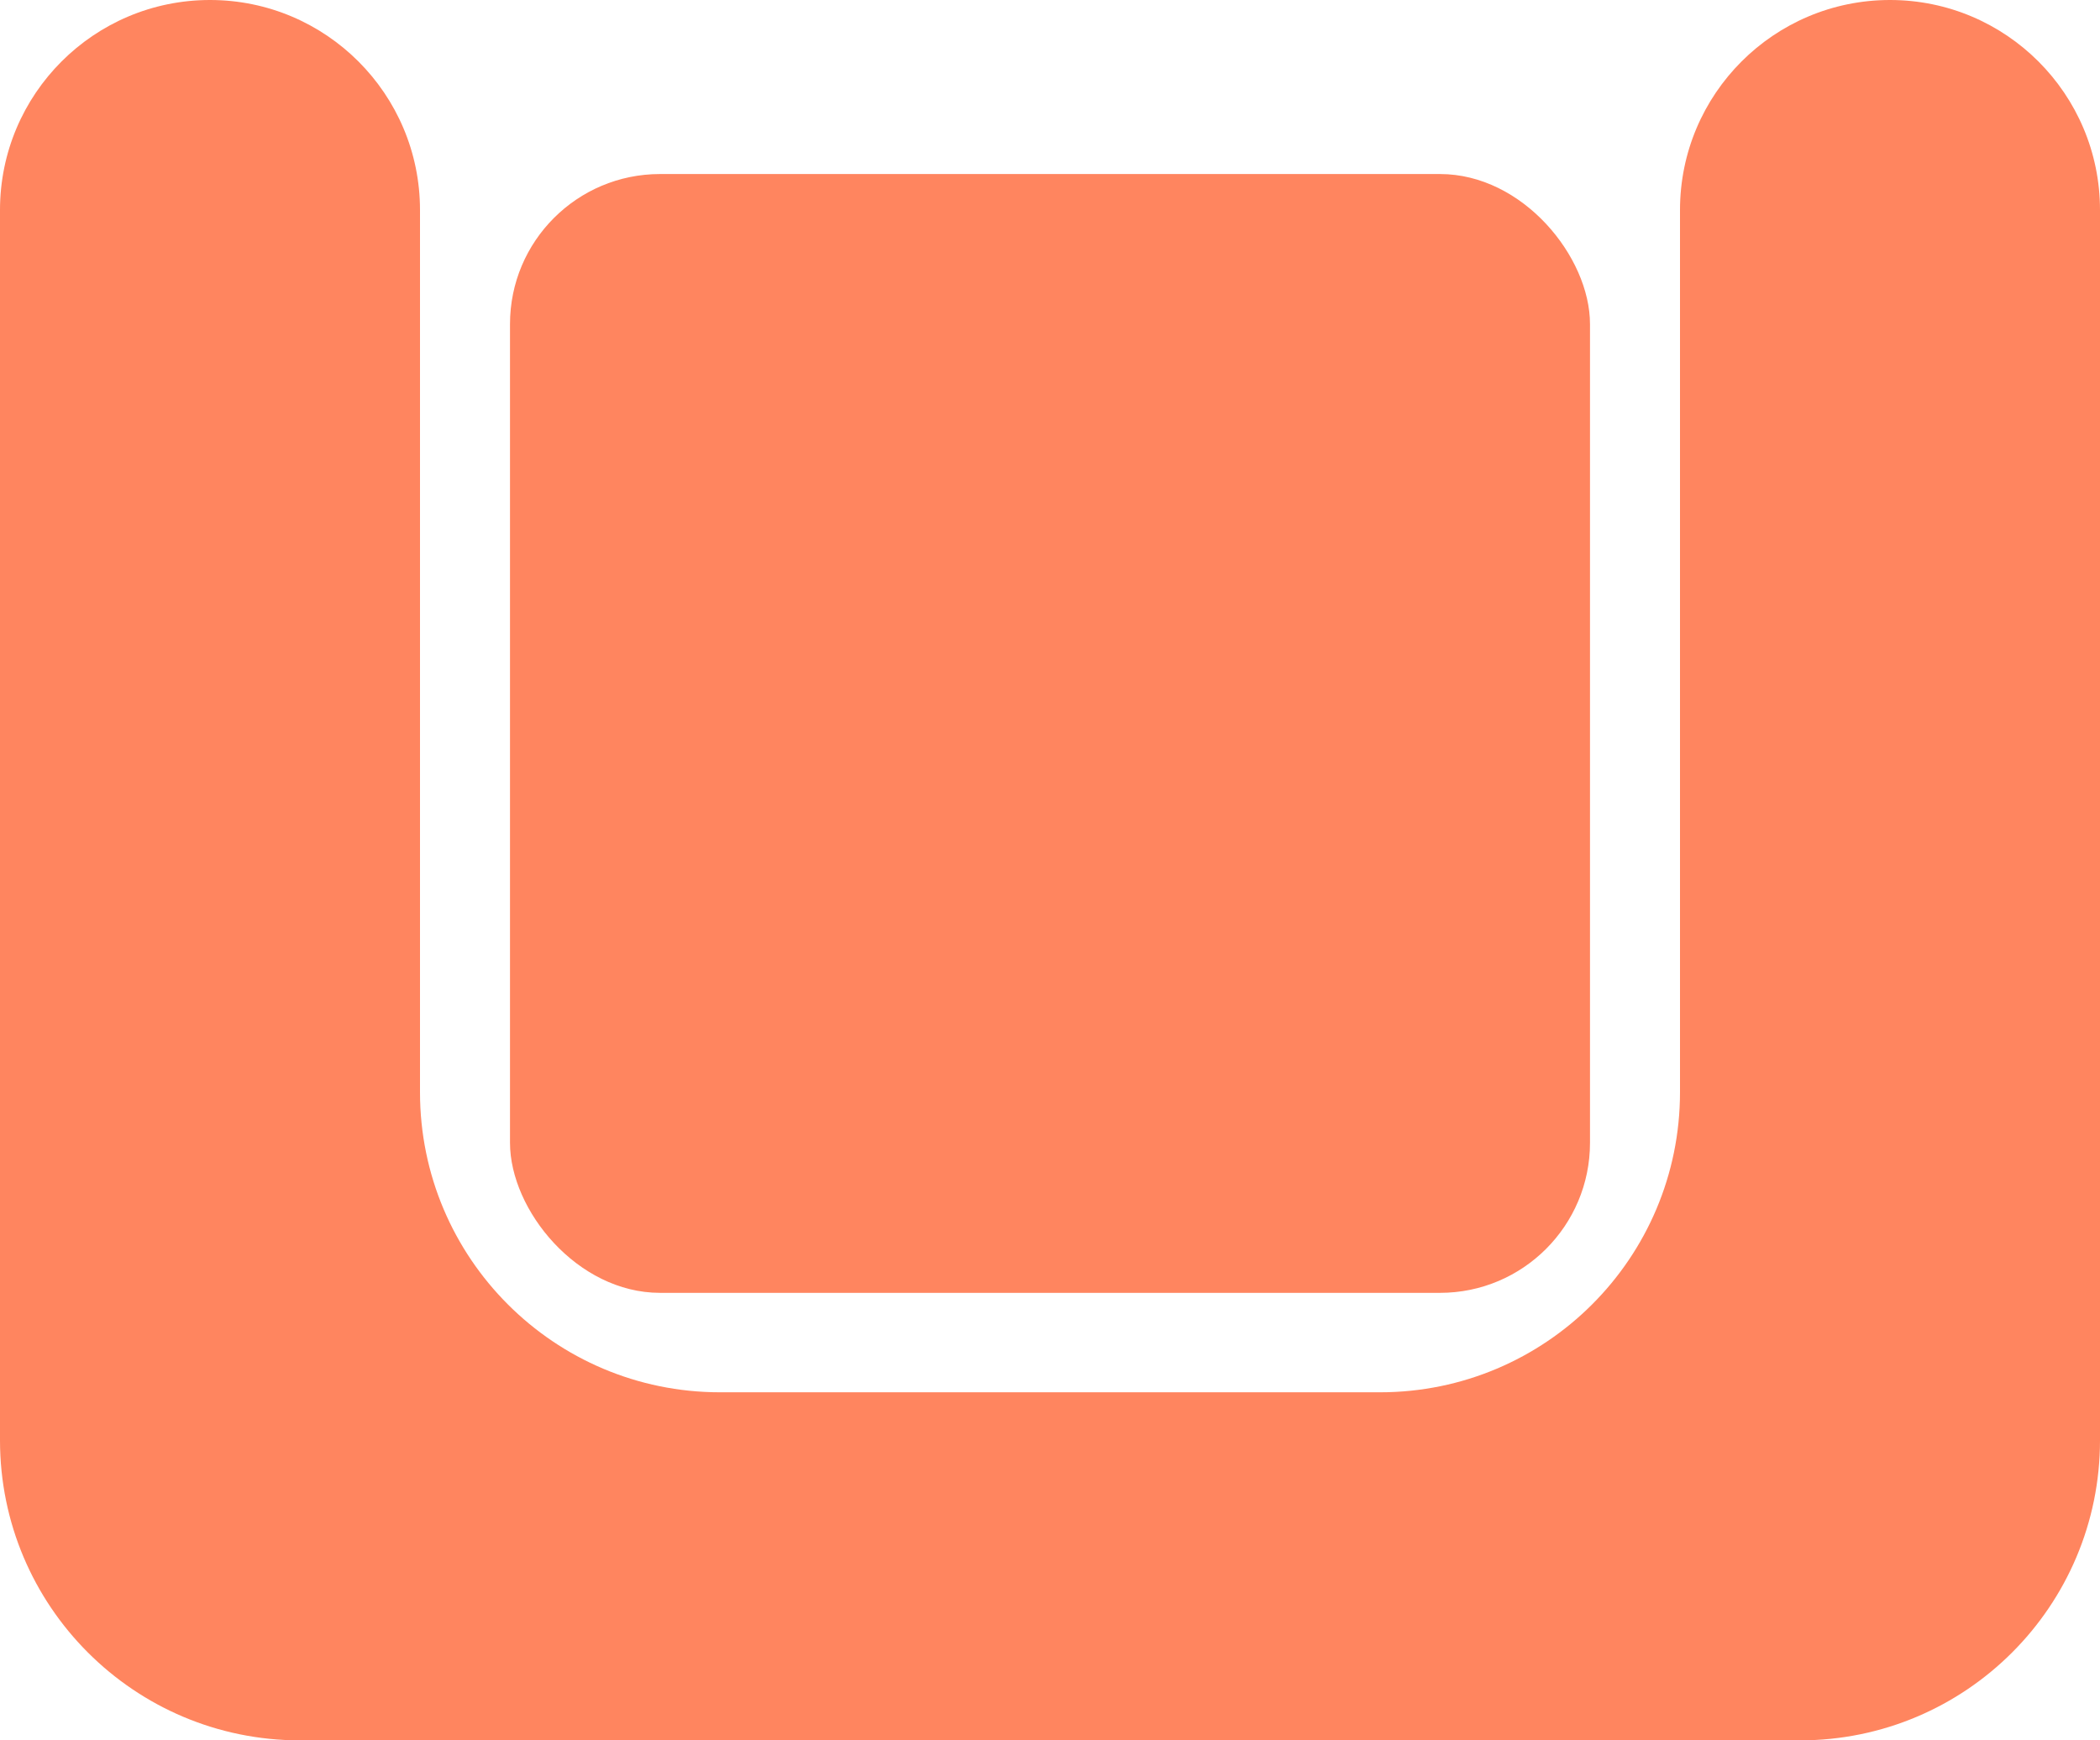 <svg width="70" height="58" viewBox="0 0 70 58" fill="none" xmlns="http://www.w3.org/2000/svg">
<path fill-rule="evenodd" clip-rule="evenodd" d="M14 7C14 3.134 10.866 0 7 0V0C3.134 0 0 3.134 0 7V48C0 53.523 4.477 58 10 58H60C65.523 58 70 53.523 70 48V7C70 3.134 66.866 0 63 0V0C59.134 0 56 3.134 56 7V36.4C56 41.923 51.523 46.4 46 46.4H24C18.477 46.4 14 41.923 14 36.4V7Z" fill="#FF855F"/>
<rect x="17" y="5.8" width="36" height="37.286" rx="5" fill="#FF855F"/>
</svg>
